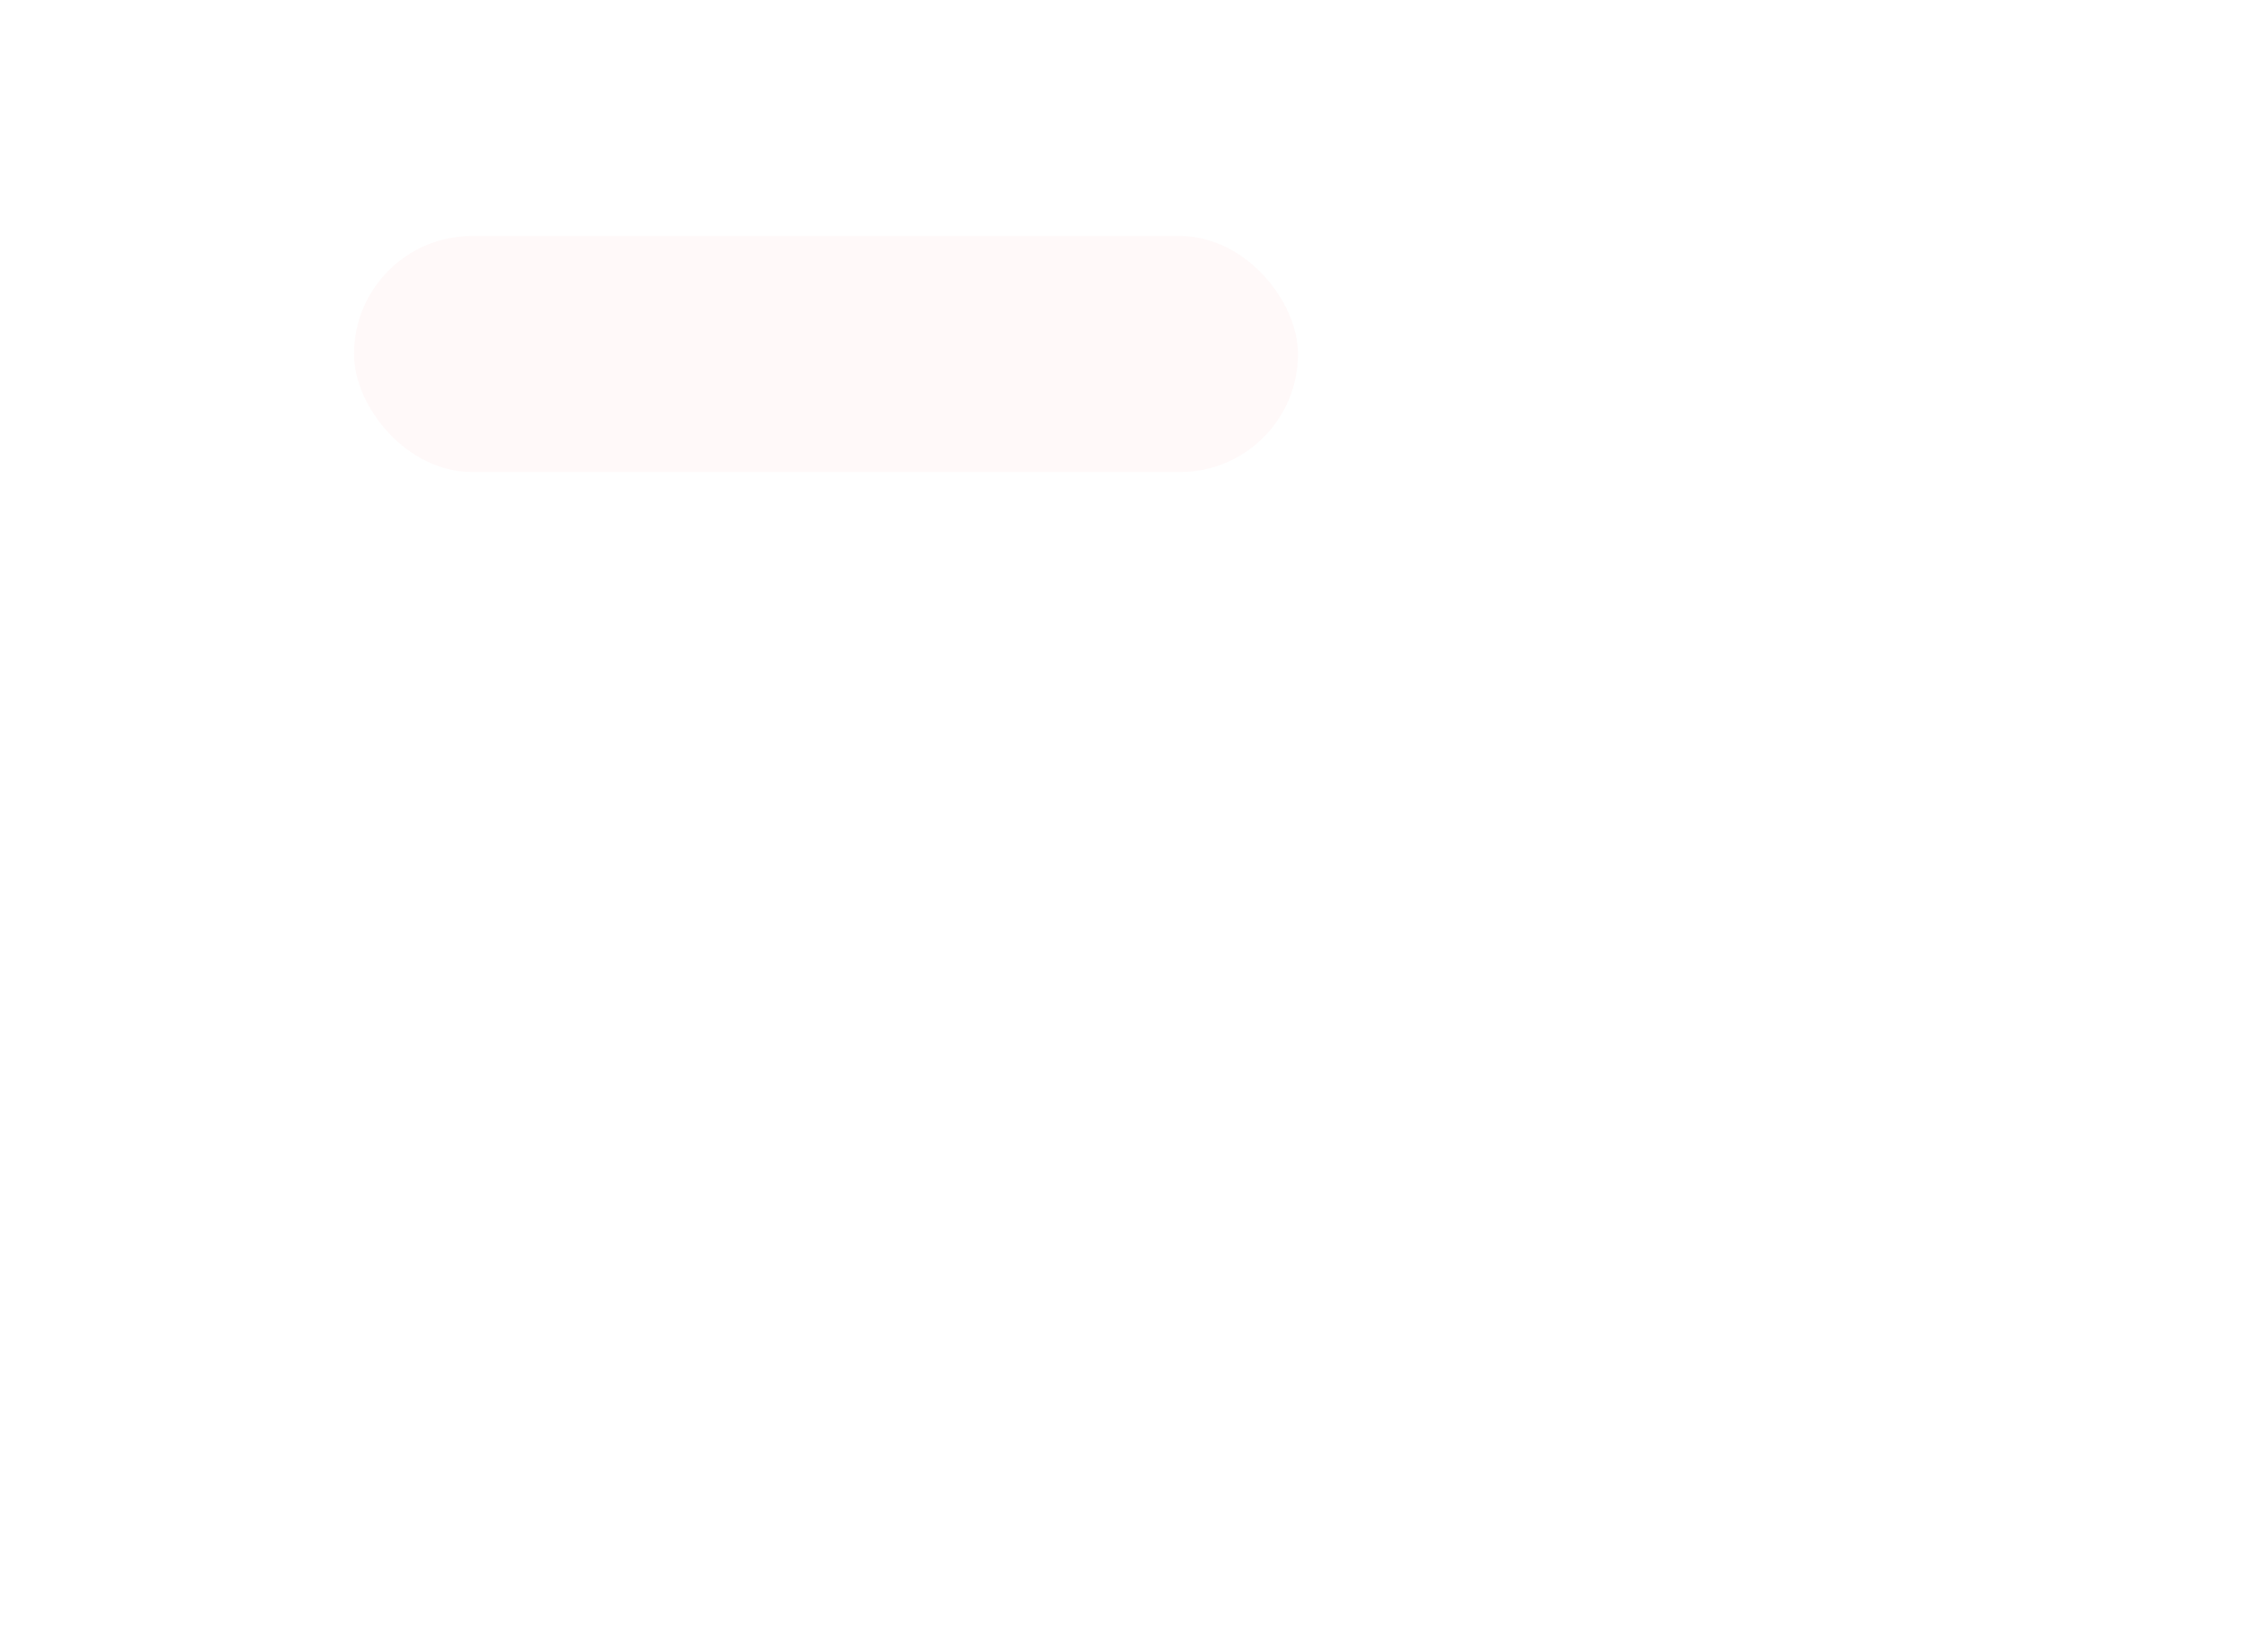 <svg width="19" height="14" viewBox="0 0 19 14" fill="none" xmlns="http://www.w3.org/2000/svg">
<g filter="url(#filter0_d_0_1)">
<path d="M5 2.5C4.724 2.5 4.5 2.724 4.5 3C4.5 3.276 4.724 3.5 5 3.5V2.5ZM15 3L10 0.113V5.887L15 3ZM5 3.5L10.5 3.5V2.5L5 2.5V3.5Z" fill="white"/>
</g>
<rect x="3" y="2" width="8" height="2" rx="1" fill="#FFF9F9"/>
<defs>
<filter id="filter0_d_0_1" x="0.5" y="0.113" width="18.5" height="13.774" filterUnits="userSpaceOnUse" color-interpolation-filters="sRGB">
<feFlood flood-opacity="0" result="BackgroundImageFix"/>
<feColorMatrix in="SourceAlpha" type="matrix" values="0 0 0 0 0 0 0 0 0 0 0 0 0 0 0 0 0 0 127 0" result="hardAlpha"/>
<feOffset dy="4"/>
<feGaussianBlur stdDeviation="2"/>
<feComposite in2="hardAlpha" operator="out"/>
<feColorMatrix type="matrix" values="0 0 0 0 0 0 0 0 0 0 0 0 0 0 0 0 0 0 0.25 0"/>
<feBlend mode="normal" in2="BackgroundImageFix" result="effect1_dropShadow_0_1"/>
<feBlend mode="normal" in="SourceGraphic" in2="effect1_dropShadow_0_1" result="shape"/>
</filter>
</defs>
</svg>
